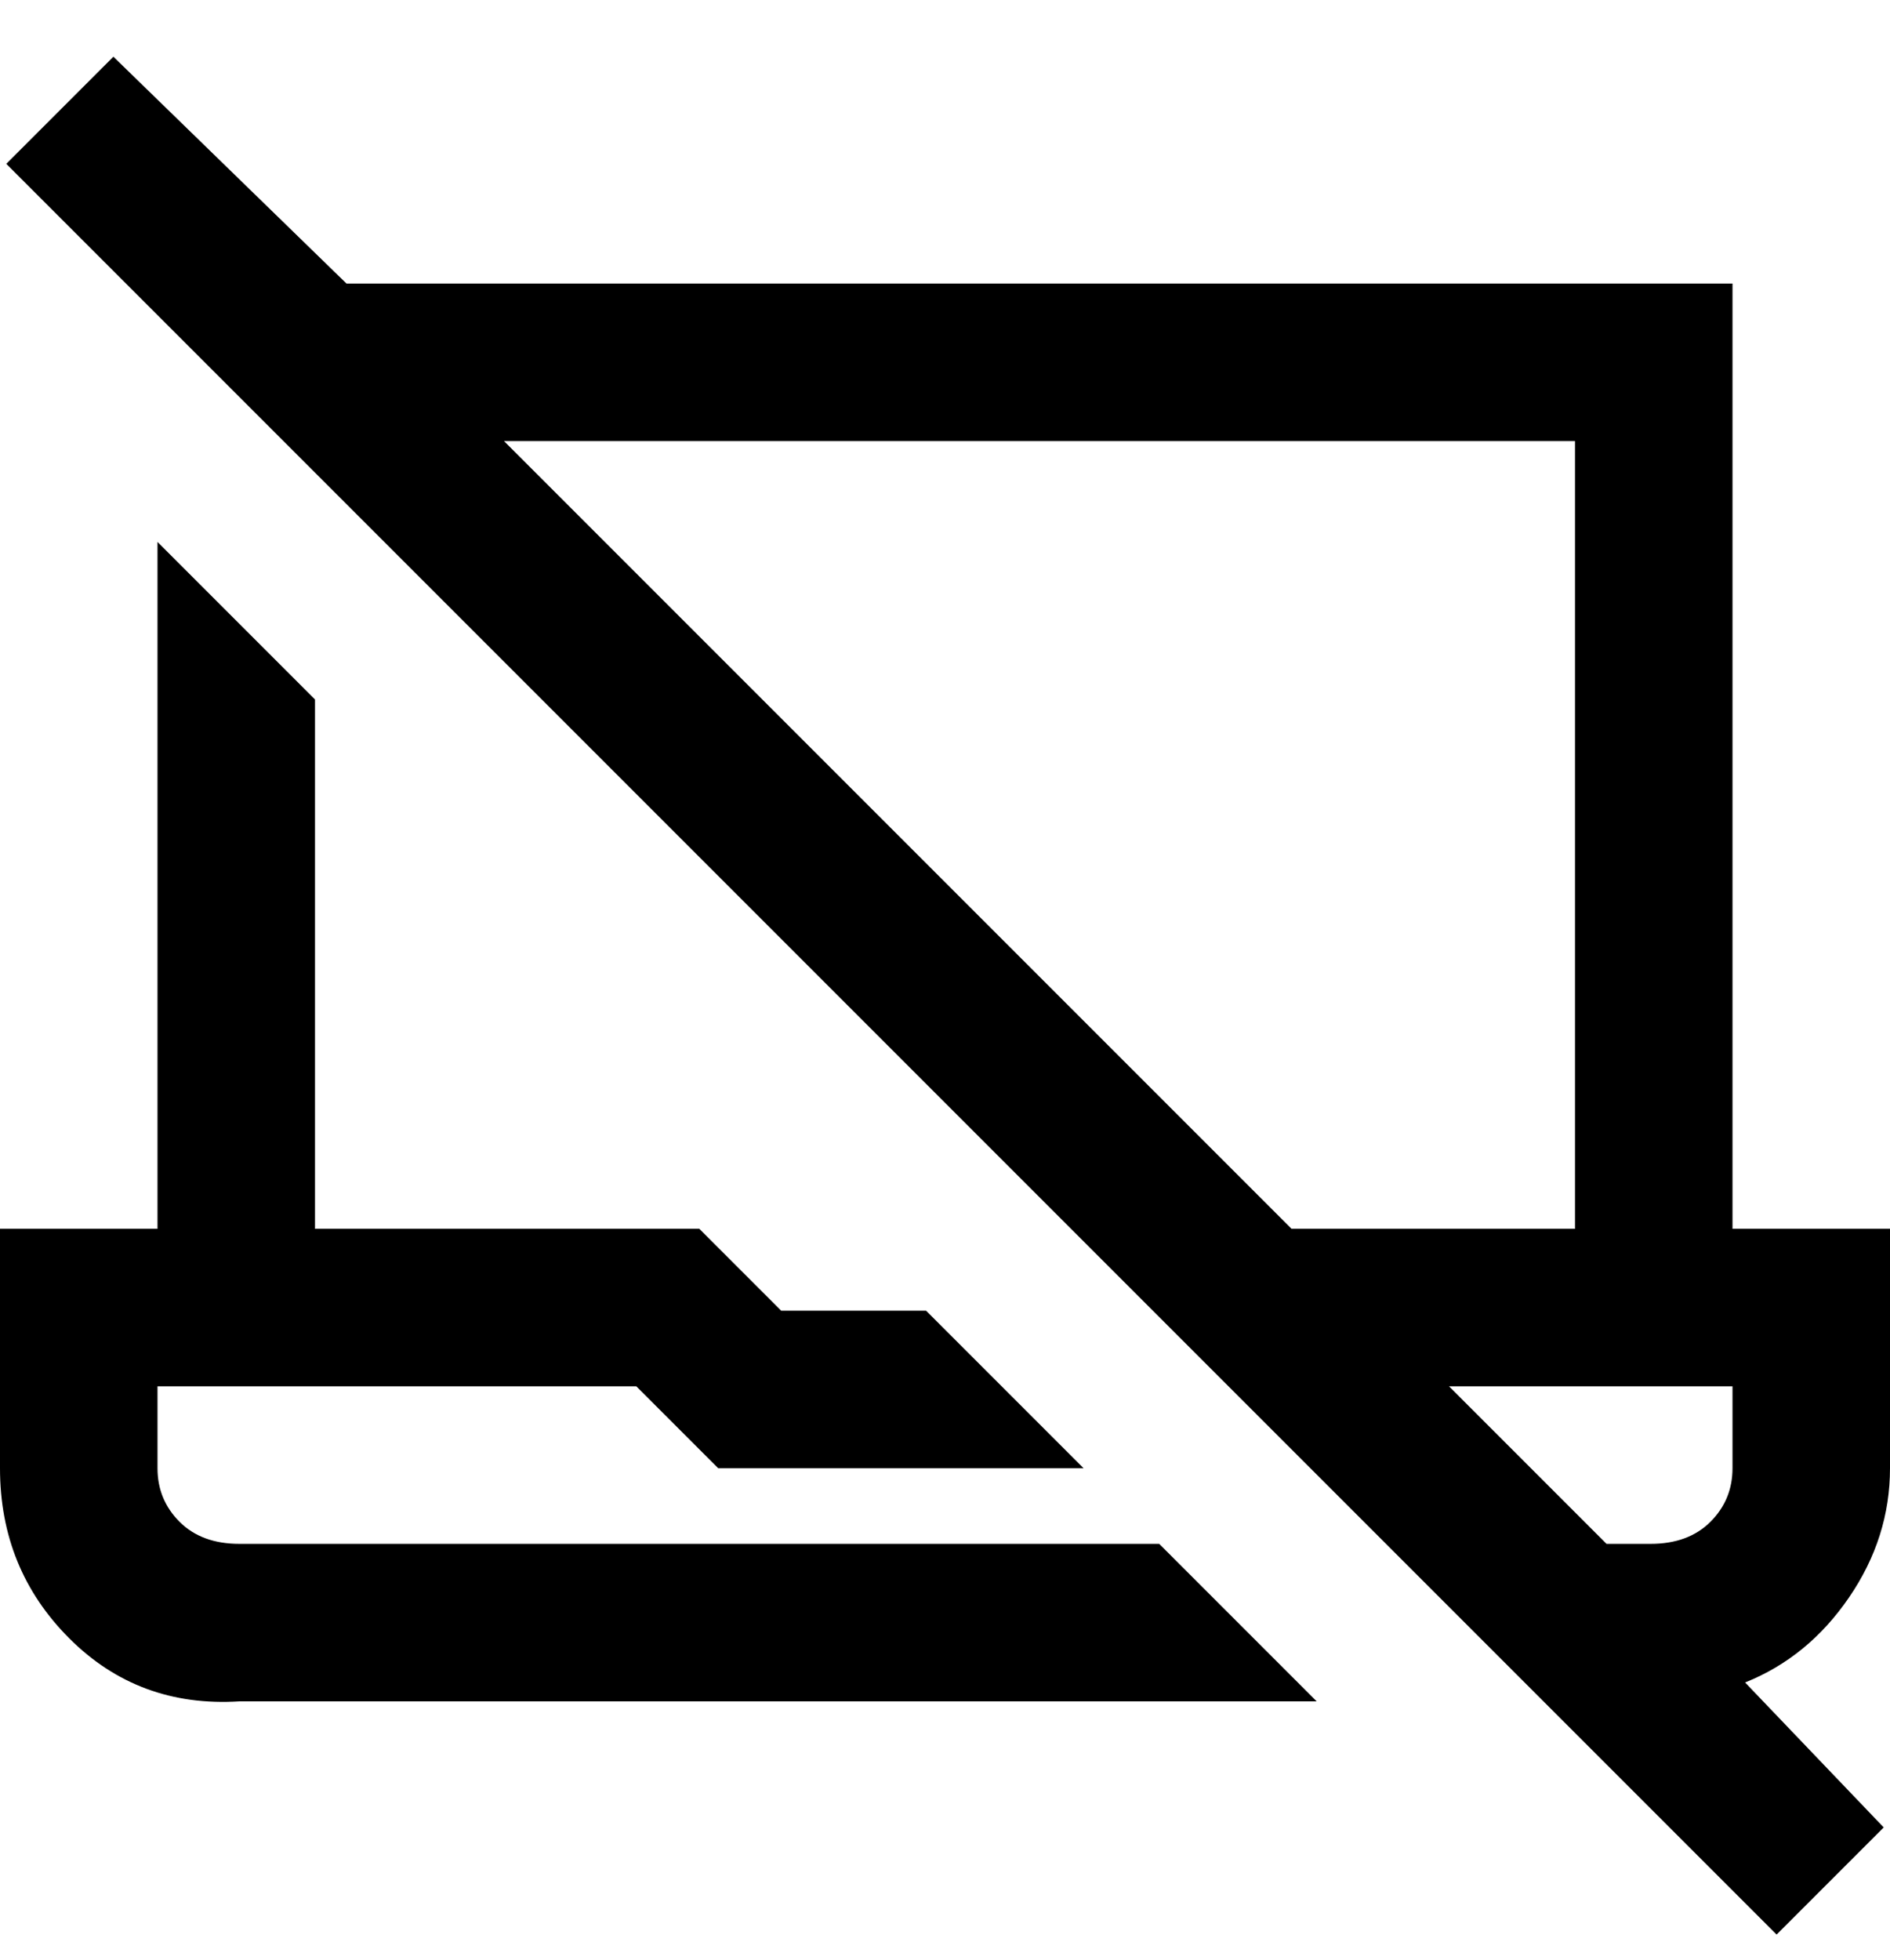 <svg viewBox="0 0 300 311" xmlns="http://www.w3.org/2000/svg"><path d="M300 233v-38h-25V45H55L18 9 1 26l281 281 17-17-22-23q10-4 16.5-13.5T300 233zM80 70h170v125h-45L80 70zm195 163q0 5-3.5 8.5T262 245h-7l-25-25h45v13zm-91 12l25 25H38q-16 1-27-10T0 233v-38h25V86l25 25v84h61l13 13h23l25 25h-58l-13-13H25v13q0 5 3.5 8.5T38 245h146z"/></svg>